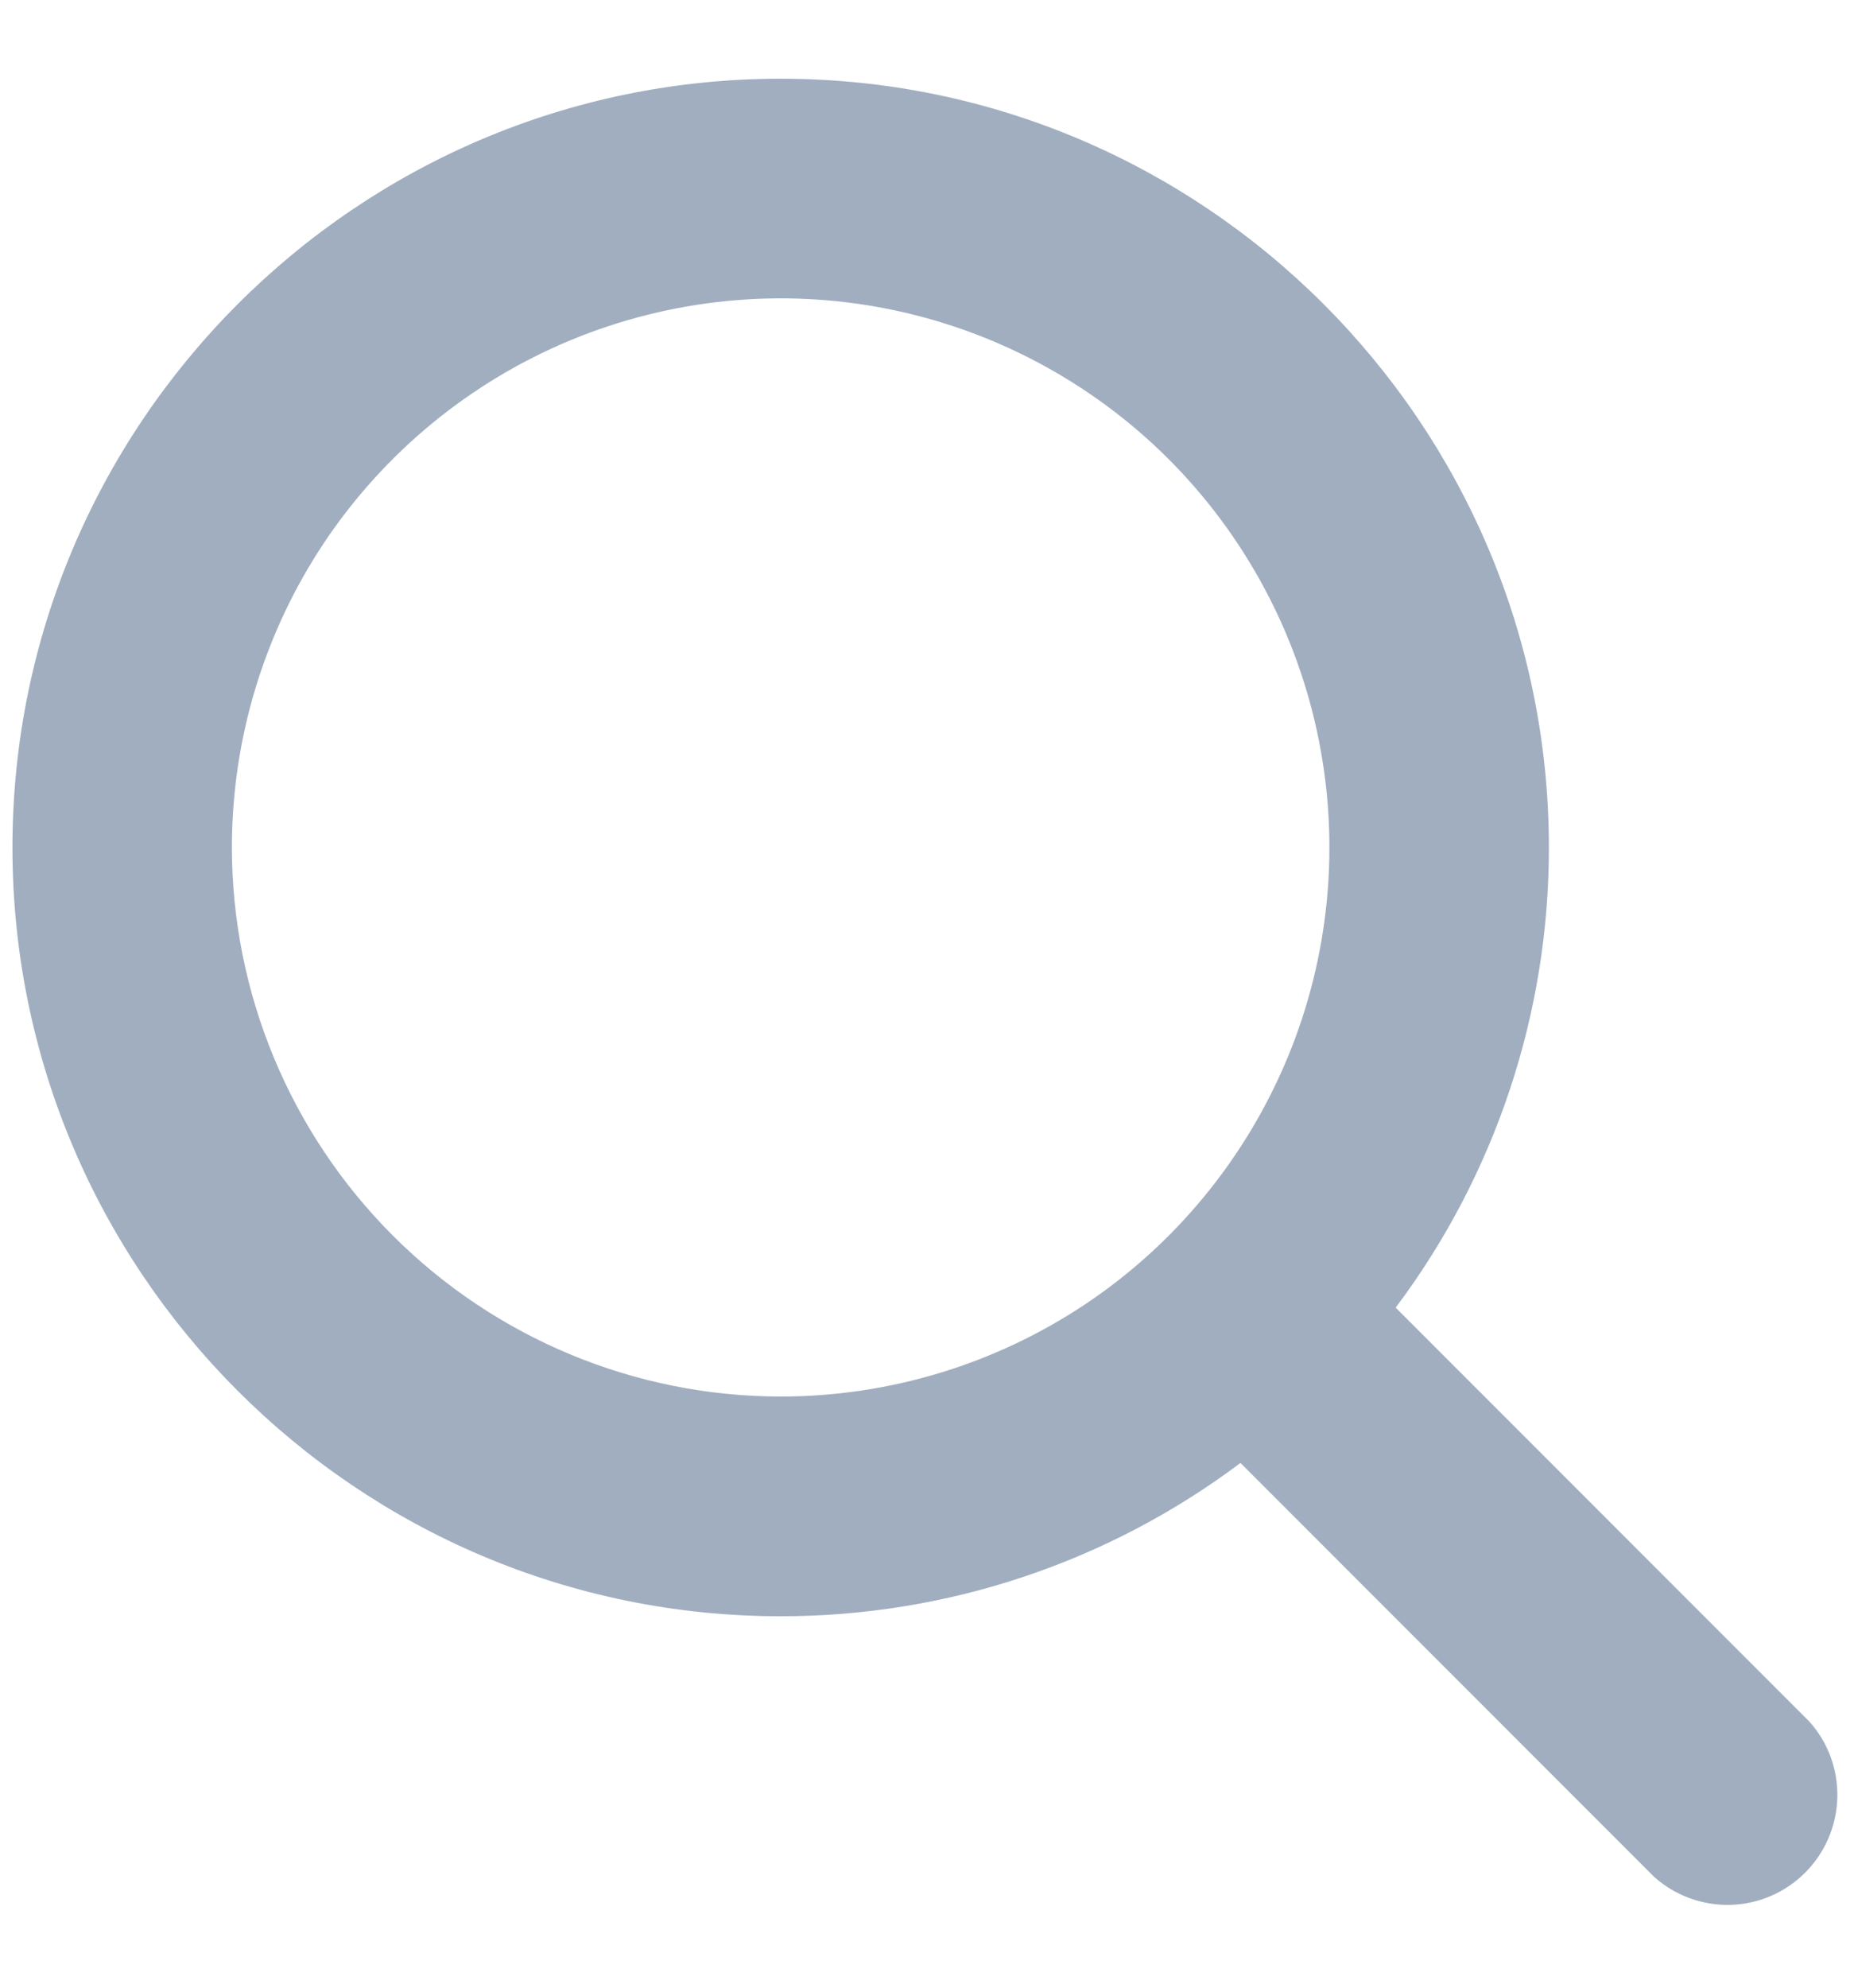 <svg width="14" height="15" viewBox="0 0 14 15" fill="none" xmlns="http://www.w3.org/2000/svg">
<g clip-path="url(#clip0_365_15911)">
<g clip-path="url(#clip1_365_15911)">
<path d="M13.663 12.992L10.539 9.868C11.291 8.867 11.697 7.648 11.696 6.396C11.696 3.197 9.094 0.594 5.895 0.594C2.696 0.594 0.094 3.197 0.094 6.396C0.094 9.594 2.696 12.197 5.895 12.197C7.147 12.198 8.366 11.792 9.367 11.04L12.491 14.164C12.649 14.305 12.856 14.381 13.068 14.375C13.28 14.369 13.481 14.282 13.631 14.132C13.781 13.982 13.868 13.78 13.874 13.568C13.88 13.356 13.805 13.15 13.663 12.992ZM1.751 6.396C1.751 5.576 1.994 4.775 2.449 4.093C2.905 3.412 3.552 2.881 4.309 2.567C5.066 2.254 5.899 2.171 6.703 2.331C7.507 2.491 8.245 2.886 8.825 3.465C9.404 4.045 9.799 4.783 9.959 5.587C10.119 6.391 10.037 7.224 9.723 7.981C9.409 8.738 8.878 9.386 8.197 9.841C7.515 10.296 6.714 10.539 5.895 10.539C4.796 10.538 3.743 10.101 2.966 9.324C2.189 8.547 1.752 7.494 1.751 6.396Z" fill="#A0AEC0"/>
</g>
</g>
<defs>
<clipPath id="clip0_365_15911">
<rect width="14" height="15" fill="white"/>
</clipPath>
<clipPath id="clip1_365_15911">
<rect width="14" height="15" fill="white"/>
</clipPath>
</defs>
</svg>
